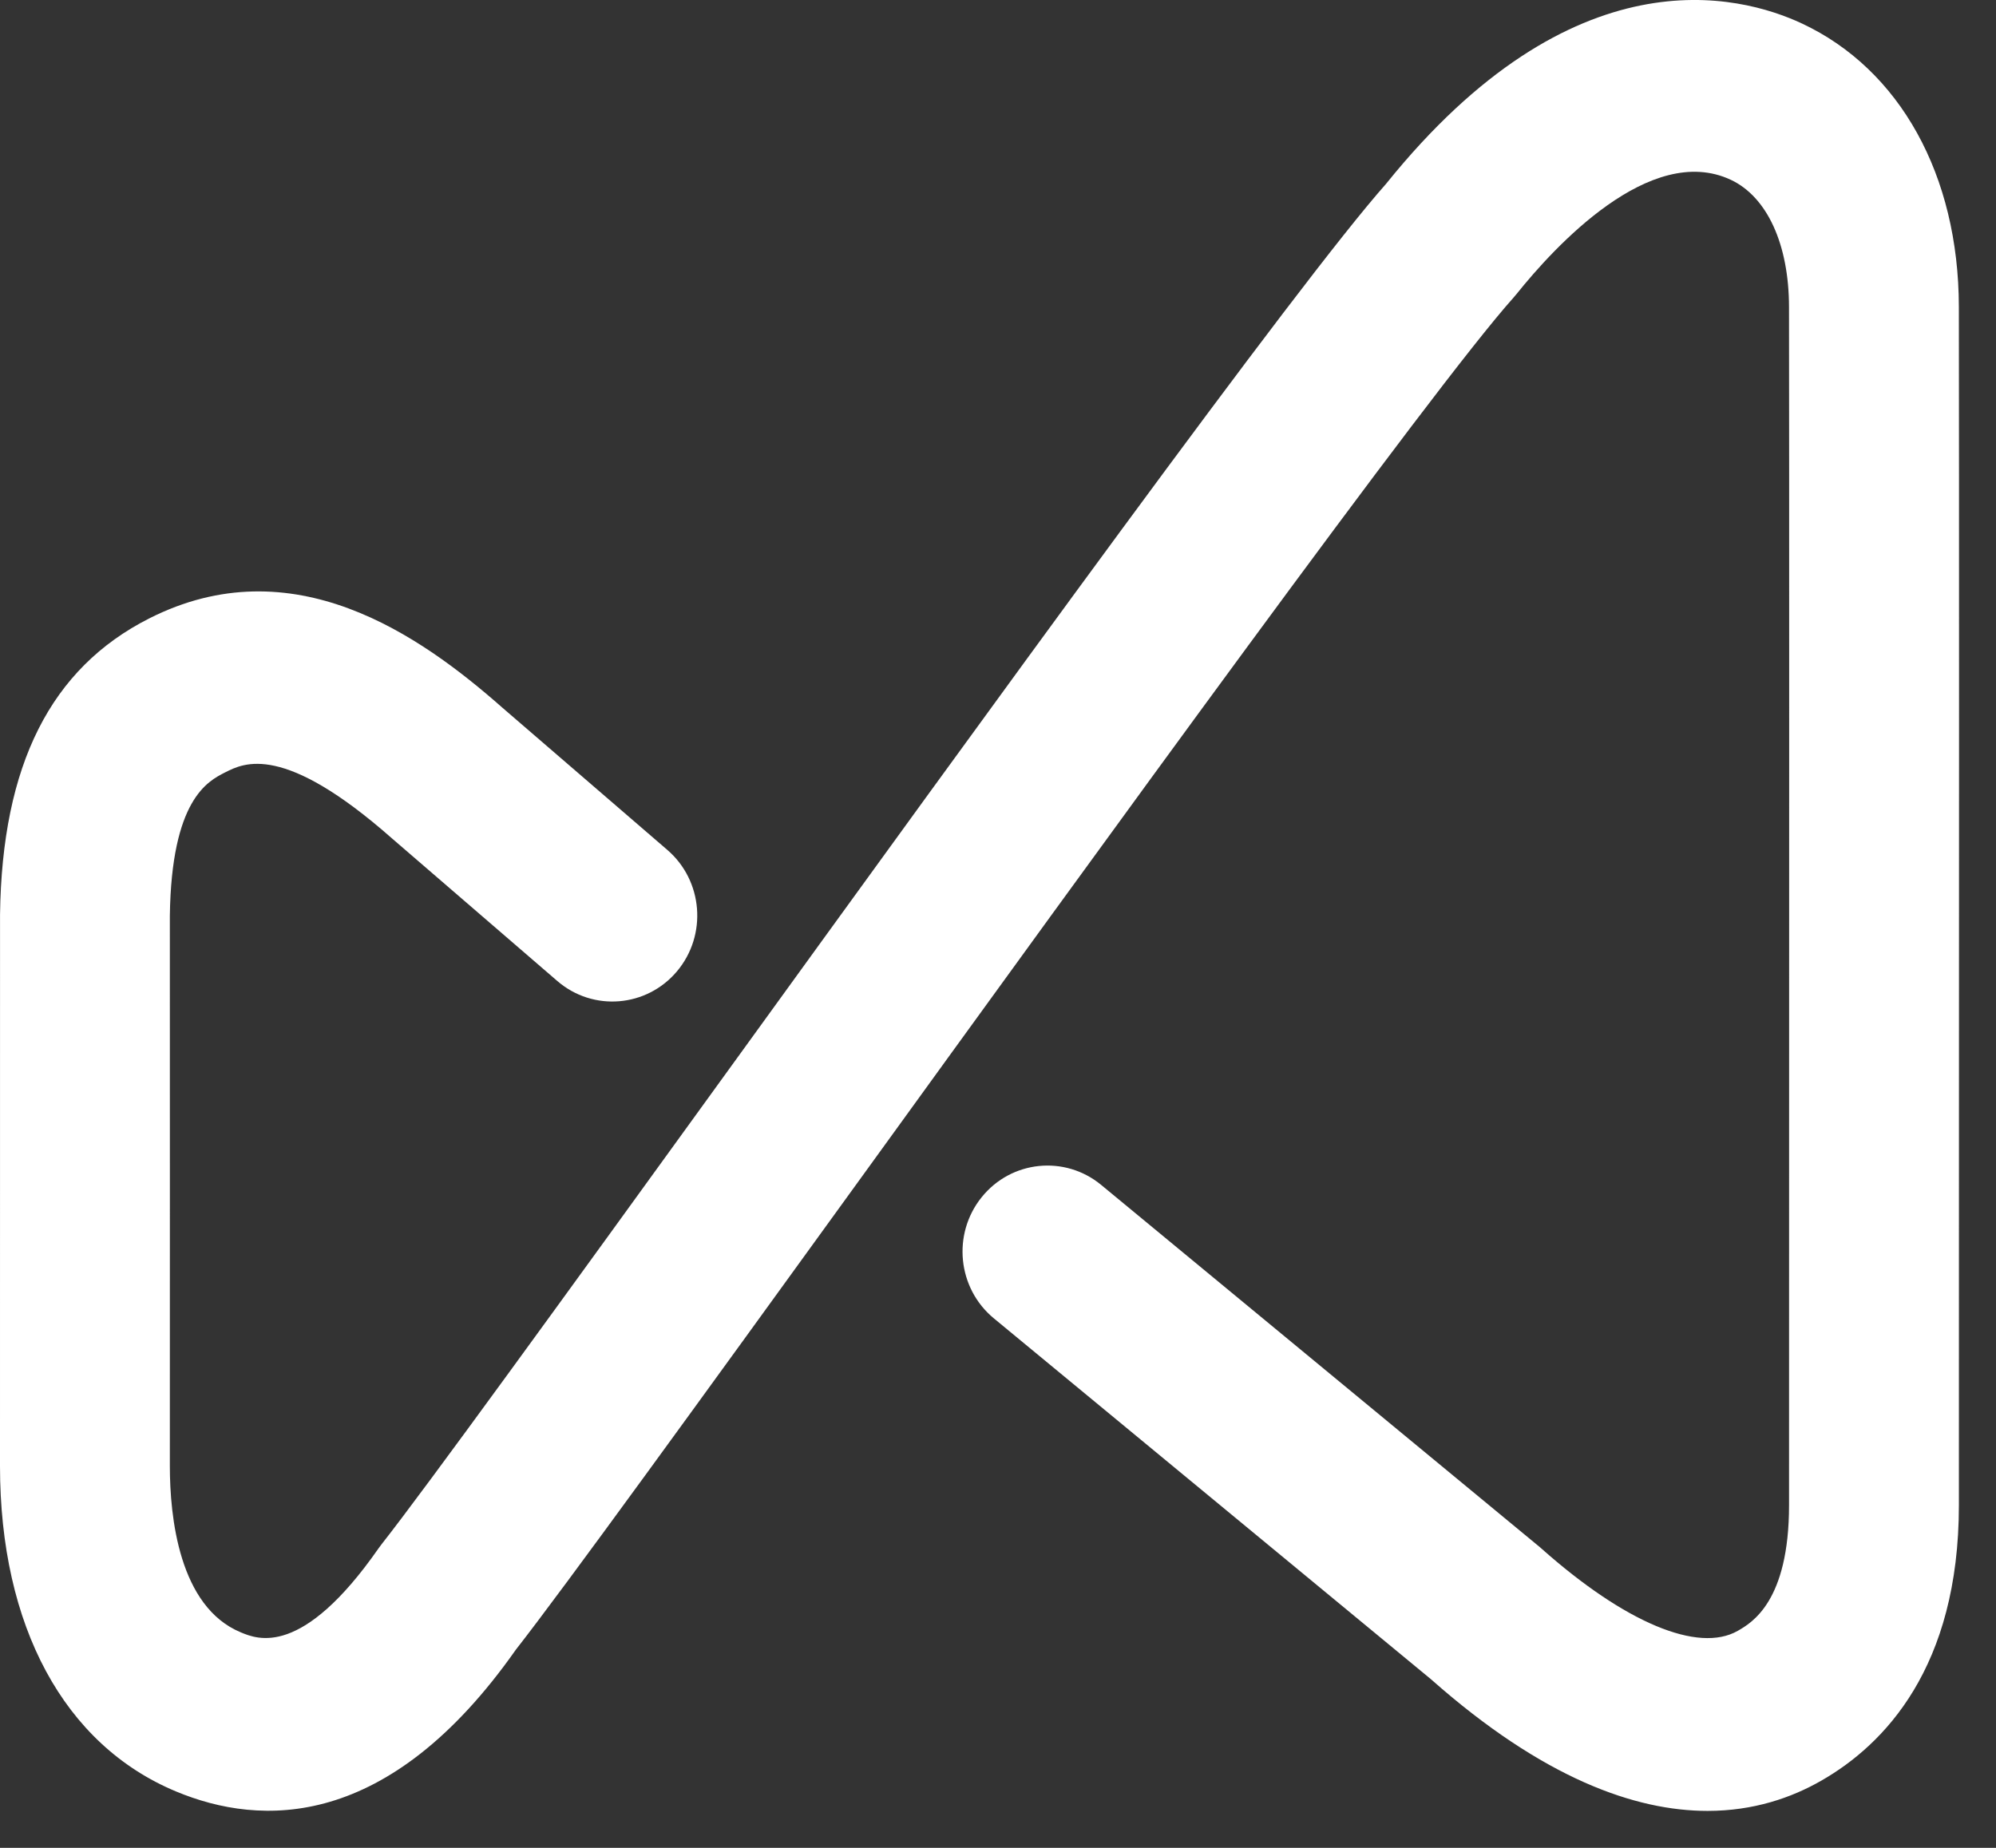 <?xml version="1.0" encoding="UTF-8"?>
<svg width="54px" height="50px" viewBox="0 0 54 50" version="1.1" xmlns="http://www.w3.org/2000/svg" xmlns:xlink="http://www.w3.org/1999/xlink">
    <rect x="0" y="0" width="54" height="50" fill="#333333" stroke="none"/>
    <title>Asset/Apple Music Branding/Audio/Apple Digital Masters</title>
    <g id="Asset/Apple-Music-Branding/Audio/Apple-Digital-Masters" stroke="none" stroke-width="1" fill="none" fill-rule="evenodd">
        <path d="M52.995,8.299 C53.003,12.438 53,25.352 52.997,33.932 L52.996,40.726 C52.996,45.125 50.973,47.209 49.275,48.181 C48.469,48.644 47.443,49 46.196,49 C44.246,49 41.754,48.13 38.714,45.438 L26.887,35.672 C25.903,34.859 25.755,33.393 26.557,32.396 C27.358,31.399 28.806,31.25 29.79,32.061 L41.647,41.853 C41.669,41.871 41.69,41.889 41.71,41.908 C43.964,43.909 45.945,44.738 47.013,44.128 C47.393,43.91 48.401,43.332 48.401,40.726 L48.402,33.931 C48.404,25.354 48.408,12.444 48.4,8.308 C48.398,6.612 47.808,5.326 46.825,4.865 C44.645,3.844 42.044,6.688 41.028,7.957 C41.001,7.991 40.973,8.024 40.944,8.056 C38.791,10.458 29.772,22.918 23.188,32.017 C18.93,37.9 15.246,42.991 13.955,44.639 C10.511,49.54 7.057,49.432 4.76,48.473 C1.735,47.212 0,44.001 0,39.665 L0.001,24.75 C0.054,20.694 1.374,18.082 4.036,16.734 C7.918,14.768 11.352,17.172 13.595,19.152 L18.055,22.998 C19.021,23.831 19.139,25.301 18.316,26.281 C17.494,27.259 16.044,27.378 15.078,26.545 L10.599,22.681 C7.671,20.099 6.603,20.64 6.09,20.9 C5.619,21.139 4.638,21.636 4.595,24.782 L4.596,32.086 L4.595,39.665 C4.595,41.048 4.844,43.472 6.51,44.167 C6.964,44.357 8.173,44.863 10.242,41.895 C10.267,41.858 10.294,41.822 10.322,41.787 C11.516,40.27 15.209,35.169 19.483,29.262 C26.817,19.129 35.123,7.652 37.499,4.974 C42.563,-1.32 47.052,-0.158 48.75,0.636 C51.402,1.877 52.989,4.742 52.995,8.299" id="Apple-Digital-Master-Symbol" fill="#FFFFFF"></path>
    </g>
</svg>